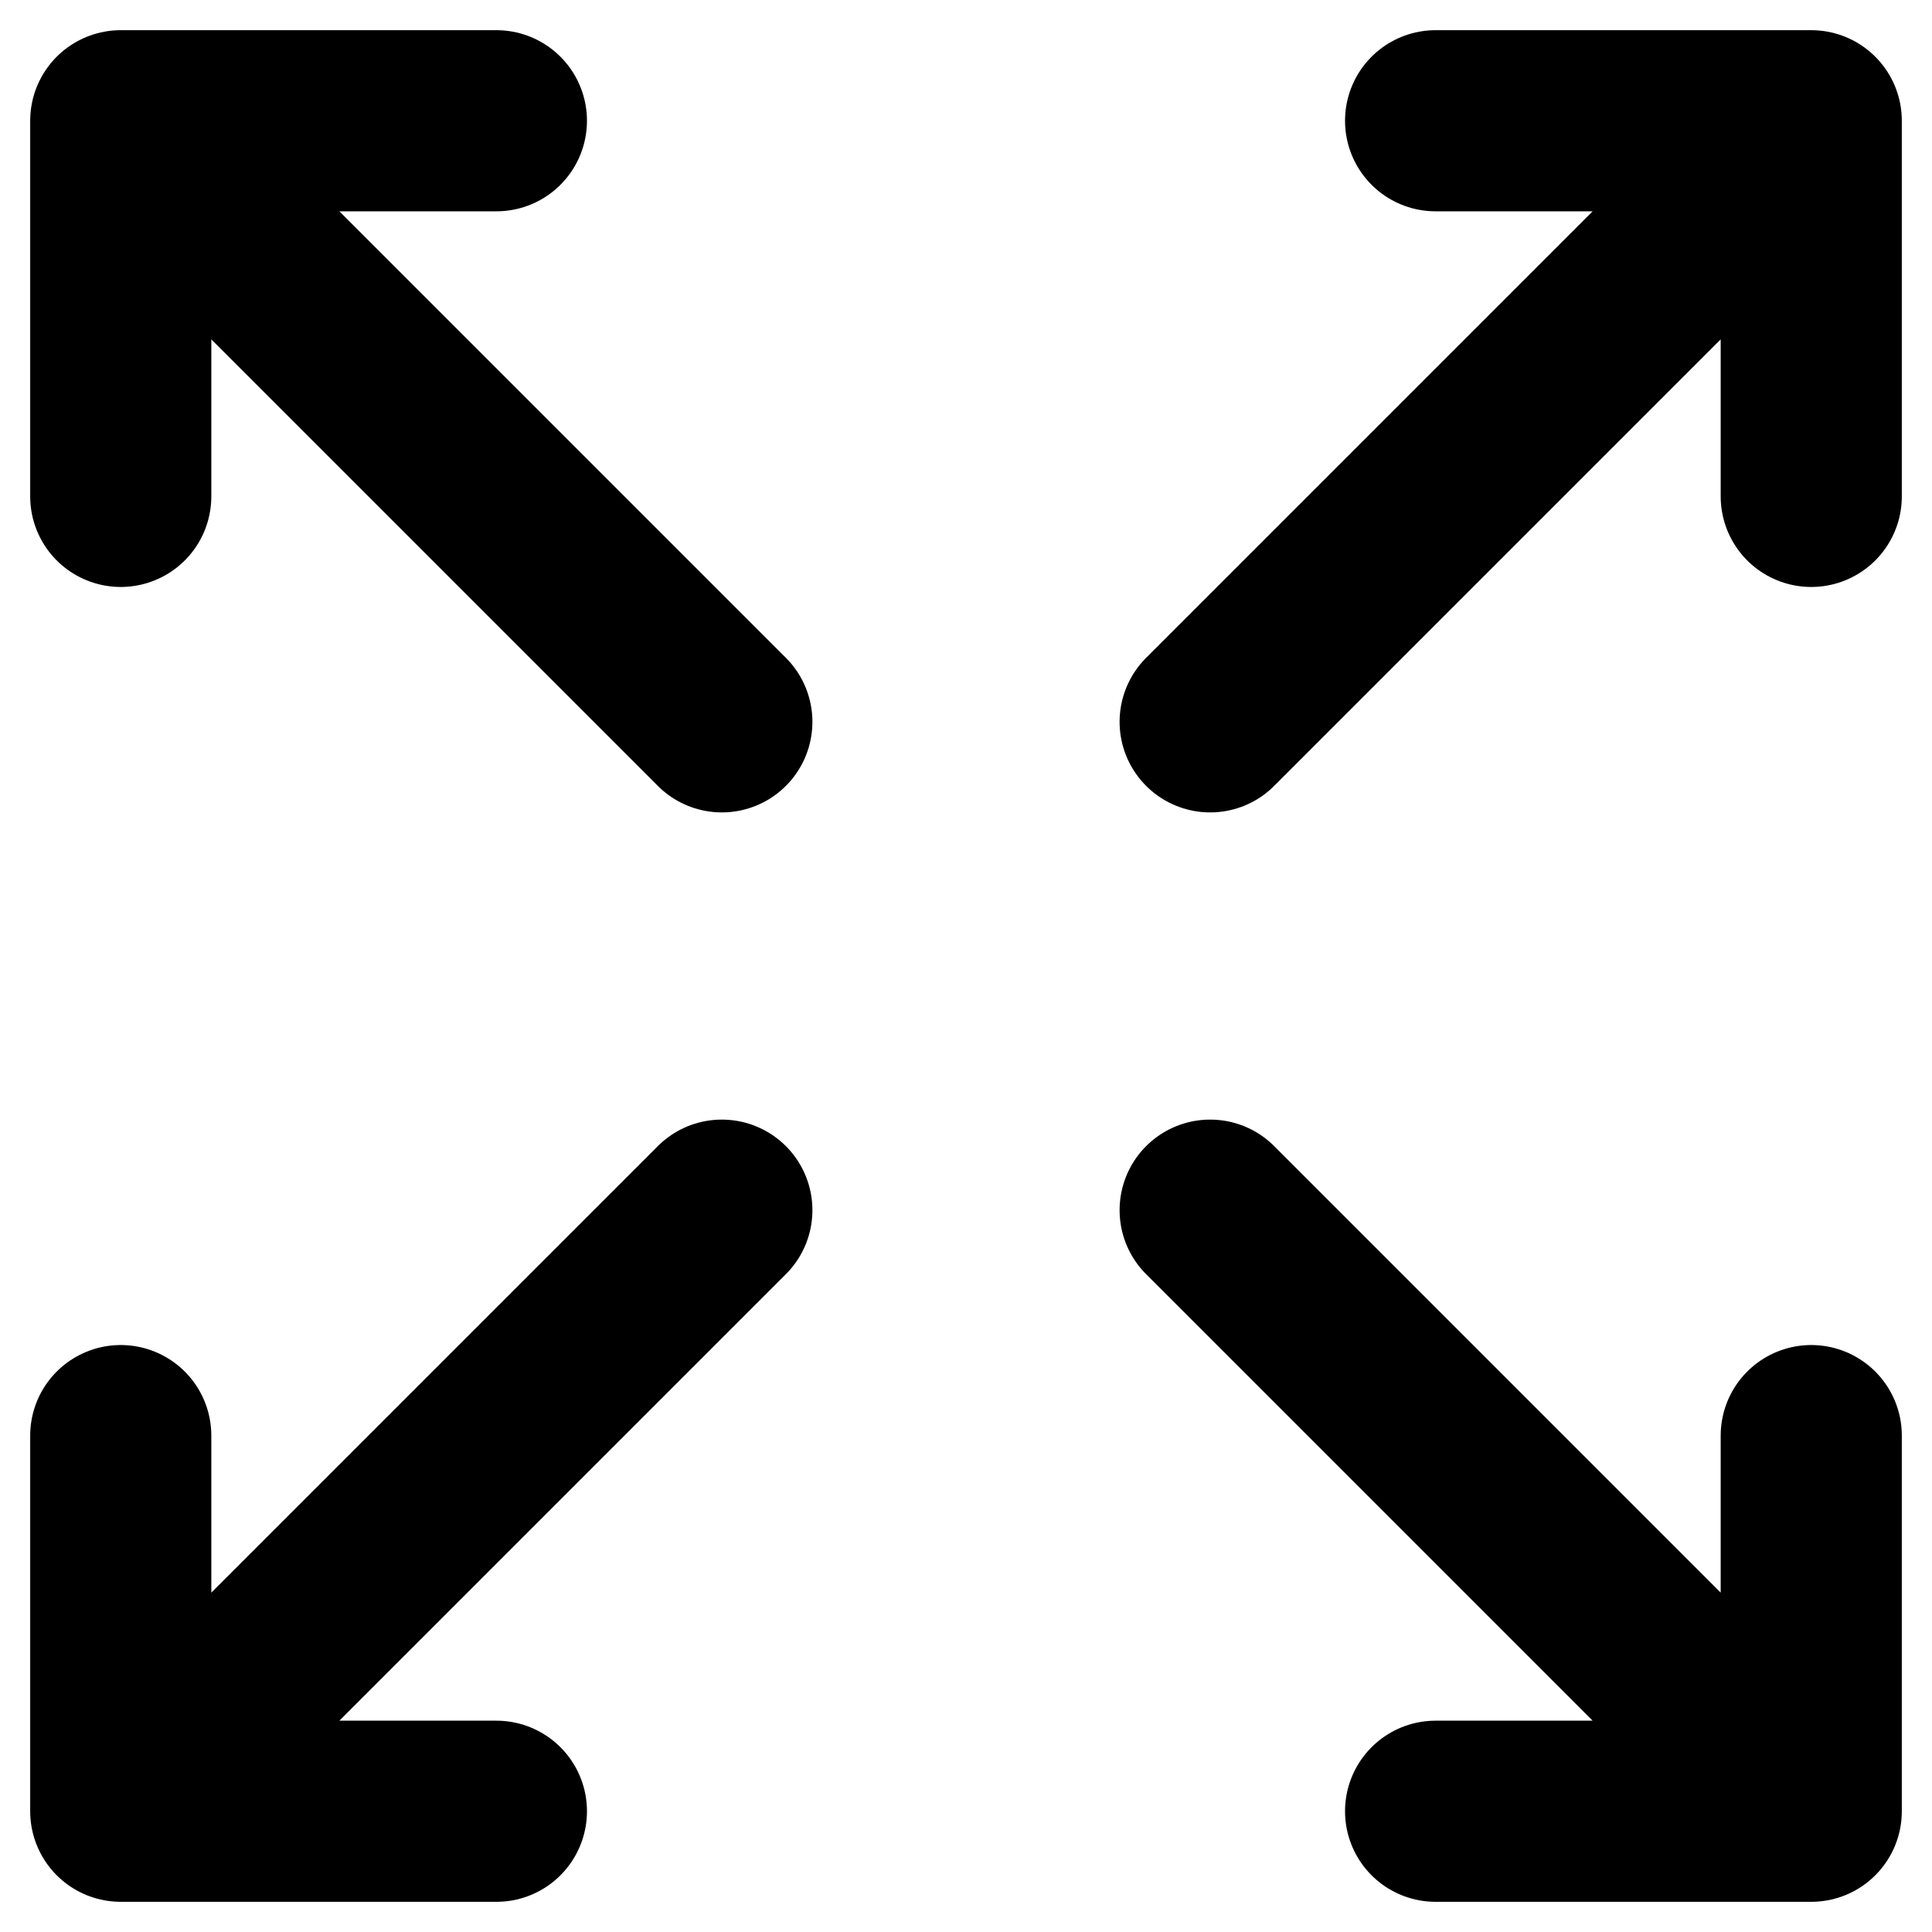 <svg xmlns="http://www.w3.org/2000/svg" width="16" height="16" fill="none" viewBox="0 0 16 16"><path stroke="#000" stroke-linecap="round" stroke-linejoin="round" stroke-miterlimit="10" stroke-width="1.5" d="m1 15 4.978-4.978M1 15h3.111M1 15v-3.111m9.022-5.911L15 1m0 0v3.111M15 1h-3.111M1 1l4.978 4.978M1 1v3.111M1 1h3.111m5.911 9.022L15 15m0 0h-3.111M15 15v-3.111"/></svg>